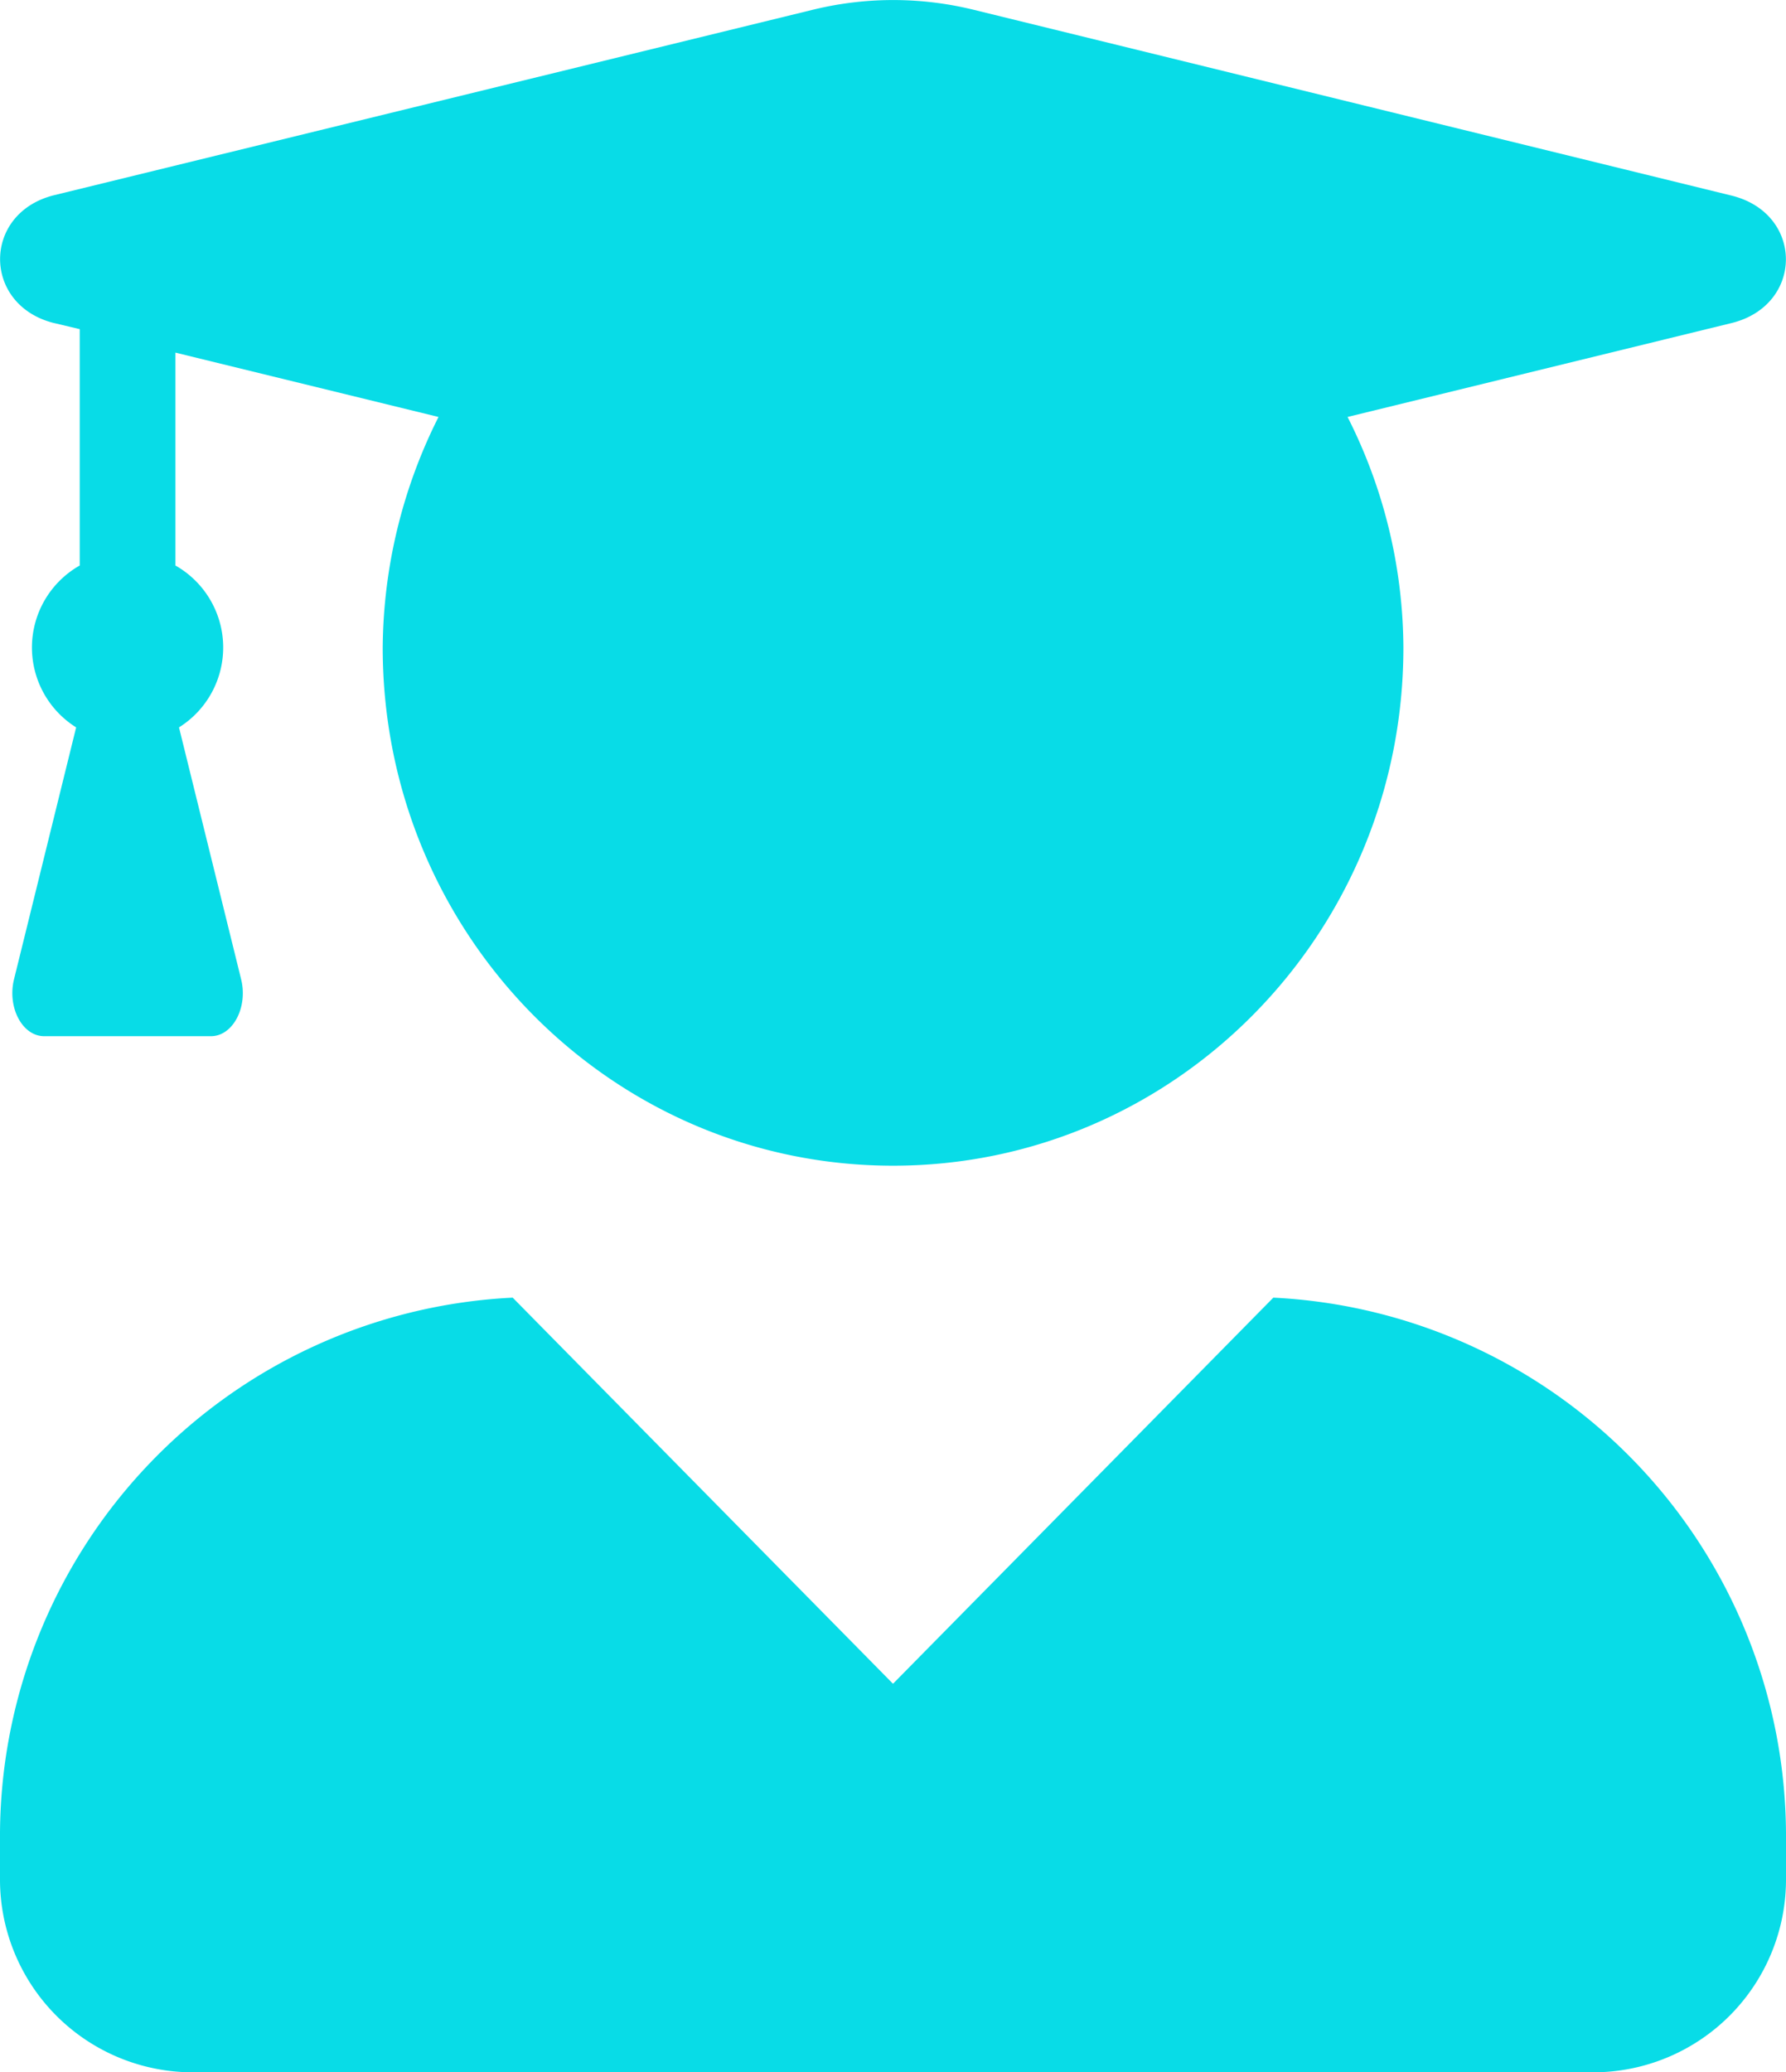 <svg xmlns="http://www.w3.org/2000/svg" width="132.636" height="153.88" viewBox="0 0 132.636 153.88">
    <path id="Icon_awesome-user-graduate" data-name="Icon awesome-user-graduate" d="M94.563,96.356,66.318,125.027,38.074,96.356A40.034,40.034,0,0,0,0,136.568v2.885a14.323,14.323,0,0,0,14.211,14.426H118.425a14.323,14.323,0,0,0,14.211-14.426v-2.885A40.034,40.034,0,0,0,94.563,96.356ZM4.026,23.988l1.895.451V41.99a7,7,0,0,0-.266,12.021L1.036,72.735c-.5,2.074.622,4.207,2.25,4.207H15.662c1.628,0,2.753-2.134,2.25-4.207L13.293,54.011a7,7,0,0,0-.266-12.021V26.182l19.54,4.778a38.635,38.635,0,0,0-4.145,17.13c0,21.248,16.964,38.468,37.9,38.468s37.9-17.22,37.9-38.468a38.241,38.241,0,0,0-4.145-17.13l28.511-6.972c5.388-1.322,5.388-8.144,0-9.467L72.21.7A25.064,25.064,0,0,0,60.456.7L4.026,14.491c-5.359,1.322-5.359,8.174,0,9.5Z" transform="translate(0 0.002)" fill="#08dce7"/>
</svg>
